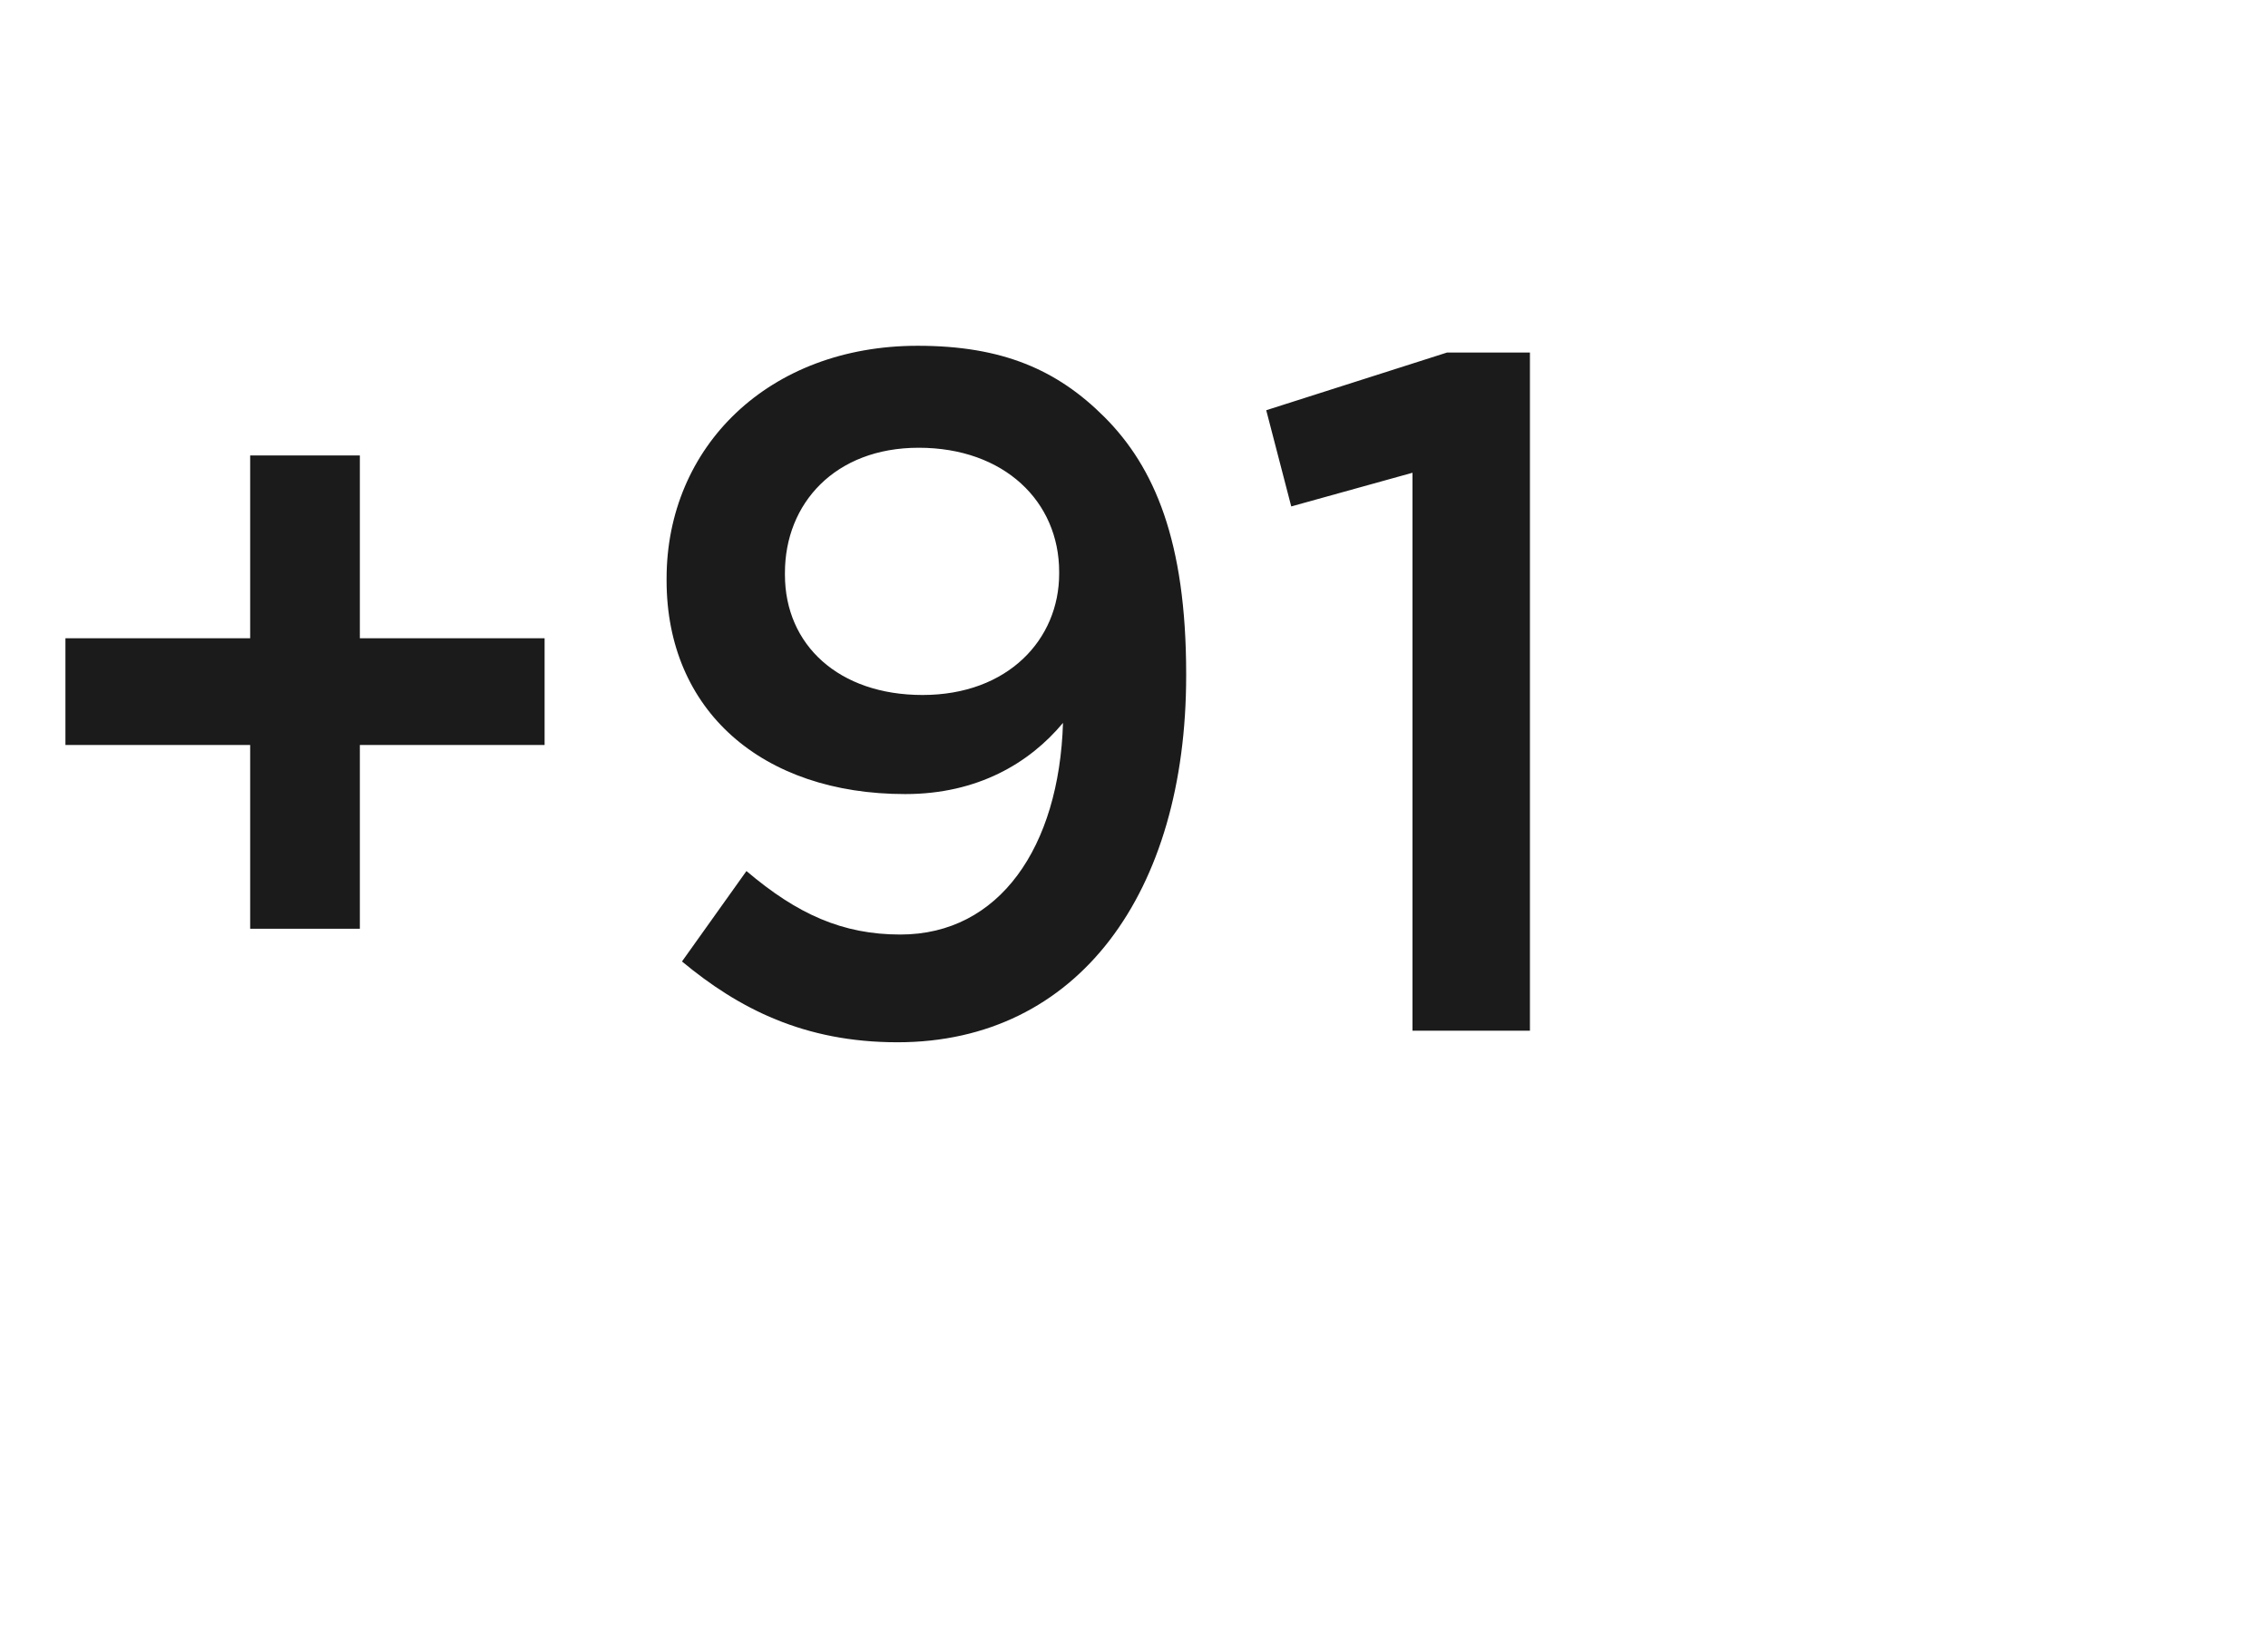 <svg width="33" height="24" viewBox="0 0 33 24" fill="none" xmlns="http://www.w3.org/2000/svg">
<path d="M3.64 13.516V10.842H0.952V9.288H3.64V6.628H5.236V9.288H7.924V10.842H5.236V13.516H3.64ZM13.059 15.168C11.701 15.168 10.749 14.678 9.923 13.992L10.861 12.676C11.603 13.306 12.261 13.6 13.101 13.6C14.543 13.6 15.411 12.326 15.467 10.52C14.977 11.108 14.221 11.556 13.171 11.556C11.085 11.556 9.699 10.338 9.699 8.448V8.42C9.699 6.502 11.183 5.032 13.353 5.032C14.585 5.032 15.383 5.382 16.069 6.068C16.797 6.796 17.259 7.874 17.259 9.806V9.834C17.259 12.984 15.691 15.168 13.059 15.168ZM13.423 10.114C14.669 10.114 15.411 9.302 15.411 8.35V8.322C15.411 7.3 14.613 6.516 13.367 6.516C12.149 6.516 11.421 7.328 11.421 8.336V8.364C11.421 9.386 12.205 10.114 13.423 10.114ZM20.552 15V6.88L18.788 7.37L18.424 5.97L21.056 5.13H22.261V15H20.552Z" fill="#1B1B1B"/>
</svg>
